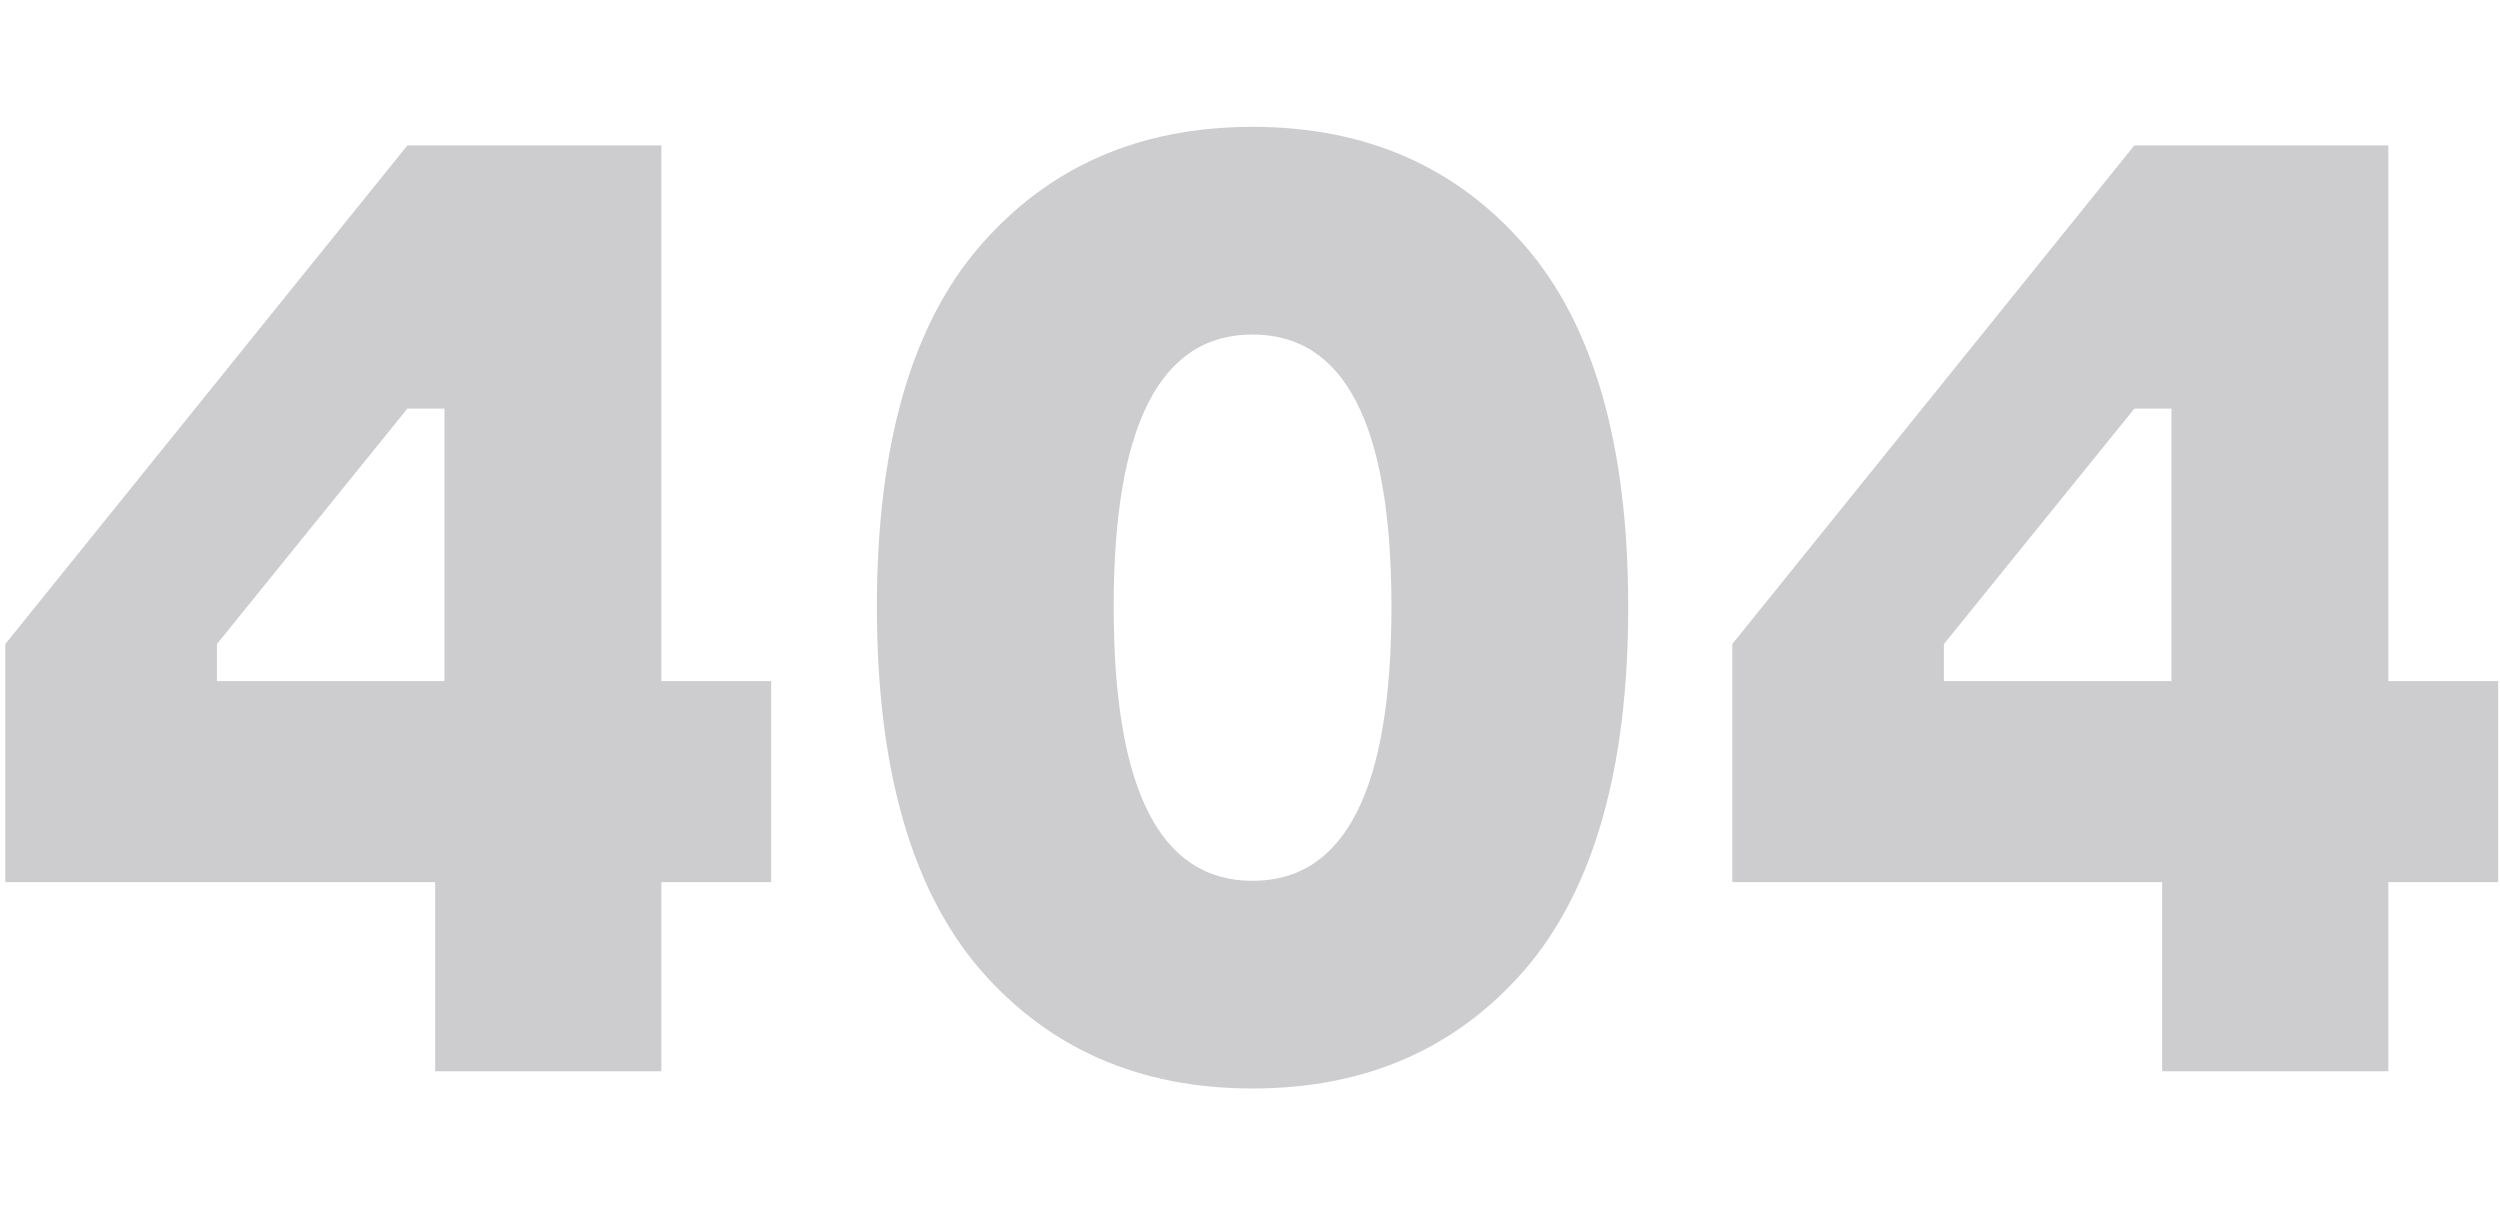 <svg width="300" height="146" viewBox="0 0 378 146" fill="none" xmlns="http://www.w3.org/2000/svg">
<path d="M100 84H116.6V114.4H100V143H65.8V114.4H0.8V78.4L61.6 3H100V84ZM32.8 84H67.2V42.8H61.6L32.8 78.4V84ZM148.187 18.2C158.587 6.2 172.321 0.2 189.387 0.2C206.454 0.2 220.188 6.2 230.587 18.2C240.988 30.2 246.188 48.4 246.188 72.8C246.188 97.2 240.988 115.467 230.587 127.6C220.188 139.6 206.454 145.6 189.387 145.6C172.321 145.6 158.587 139.6 148.187 127.6C137.787 115.467 132.587 97.2 132.587 72.8C132.587 48.4 137.787 30.2 148.187 18.2ZM168.387 72.8C168.387 100.4 175.387 114.2 189.387 114.2C203.388 114.2 210.388 100.4 210.388 72.8C210.388 45.333 203.388 31.6 189.387 31.6C175.387 31.6 168.387 45.333 168.387 72.8ZM361.119 84H377.719V114.4H361.119V143H326.919V114.4H261.919V78.4L322.719 3H361.119V84ZM293.919 84H328.319V42.8H322.719L293.919 78.4V84Z" fill="#939299" fill-opacity="0.46"/>
</svg>
